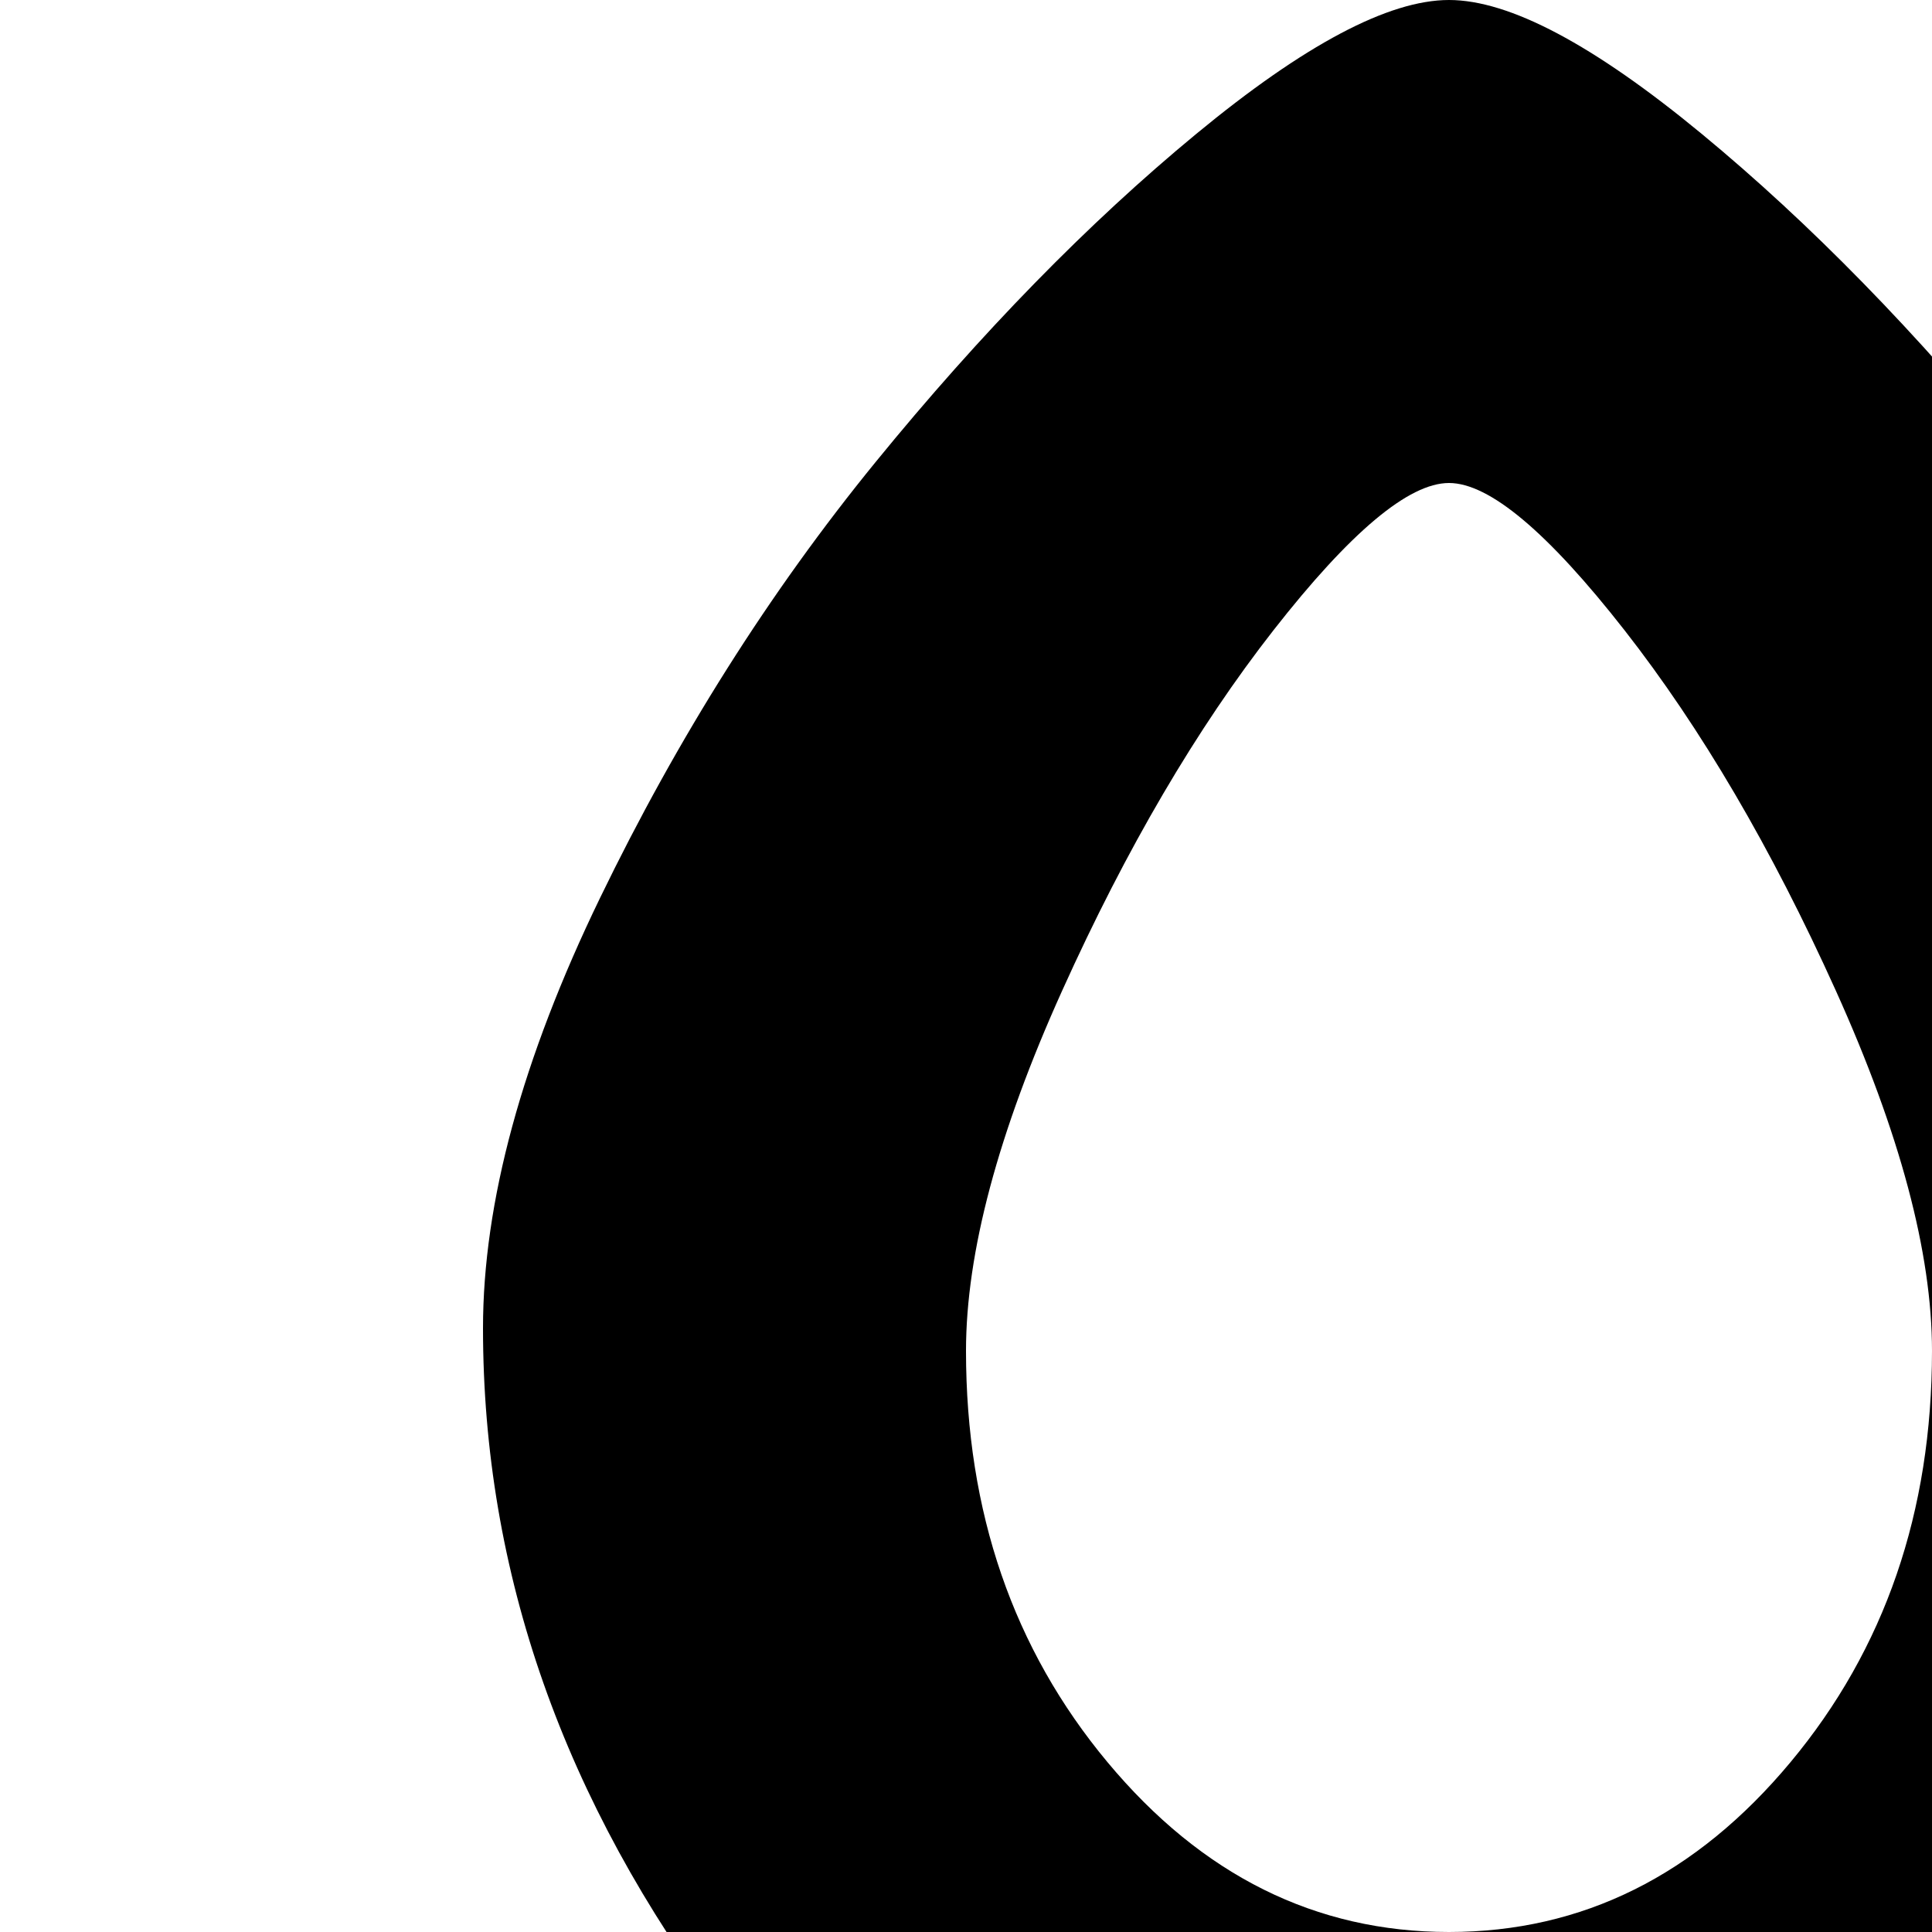 <svg xmlns="http://www.w3.org/2000/svg" version="1.1" viewBox="0 0 512 512" fill="currentColor"><path fill="currentColor" d="M704 1024H64q-26 0-45-18.5T0 960v-64q0-26 19-45t45-19q60 0 108-56t70-147q-53-9-83.5-23T128 576q0-24 64-42q-64-85-64-182q0-50 31-114t73-115.5t85-87T384 0t67 35.5t85 87T609 238t31 114q0 97-64 182q64 18 64 42q0 16-30.5 30T526 629q22 91 70 147t108 56q27 0 45.5 19t18.5 45v64q0 27-18.5 45.5T704 1024M384 128q-16 0-46.5 39t-56 95.5T256 358q0 64 37.5 109t90.5 45t90.5-45T512 358q0-39-25.5-95.5t-56-95.5t-46.5-39"/></svg>